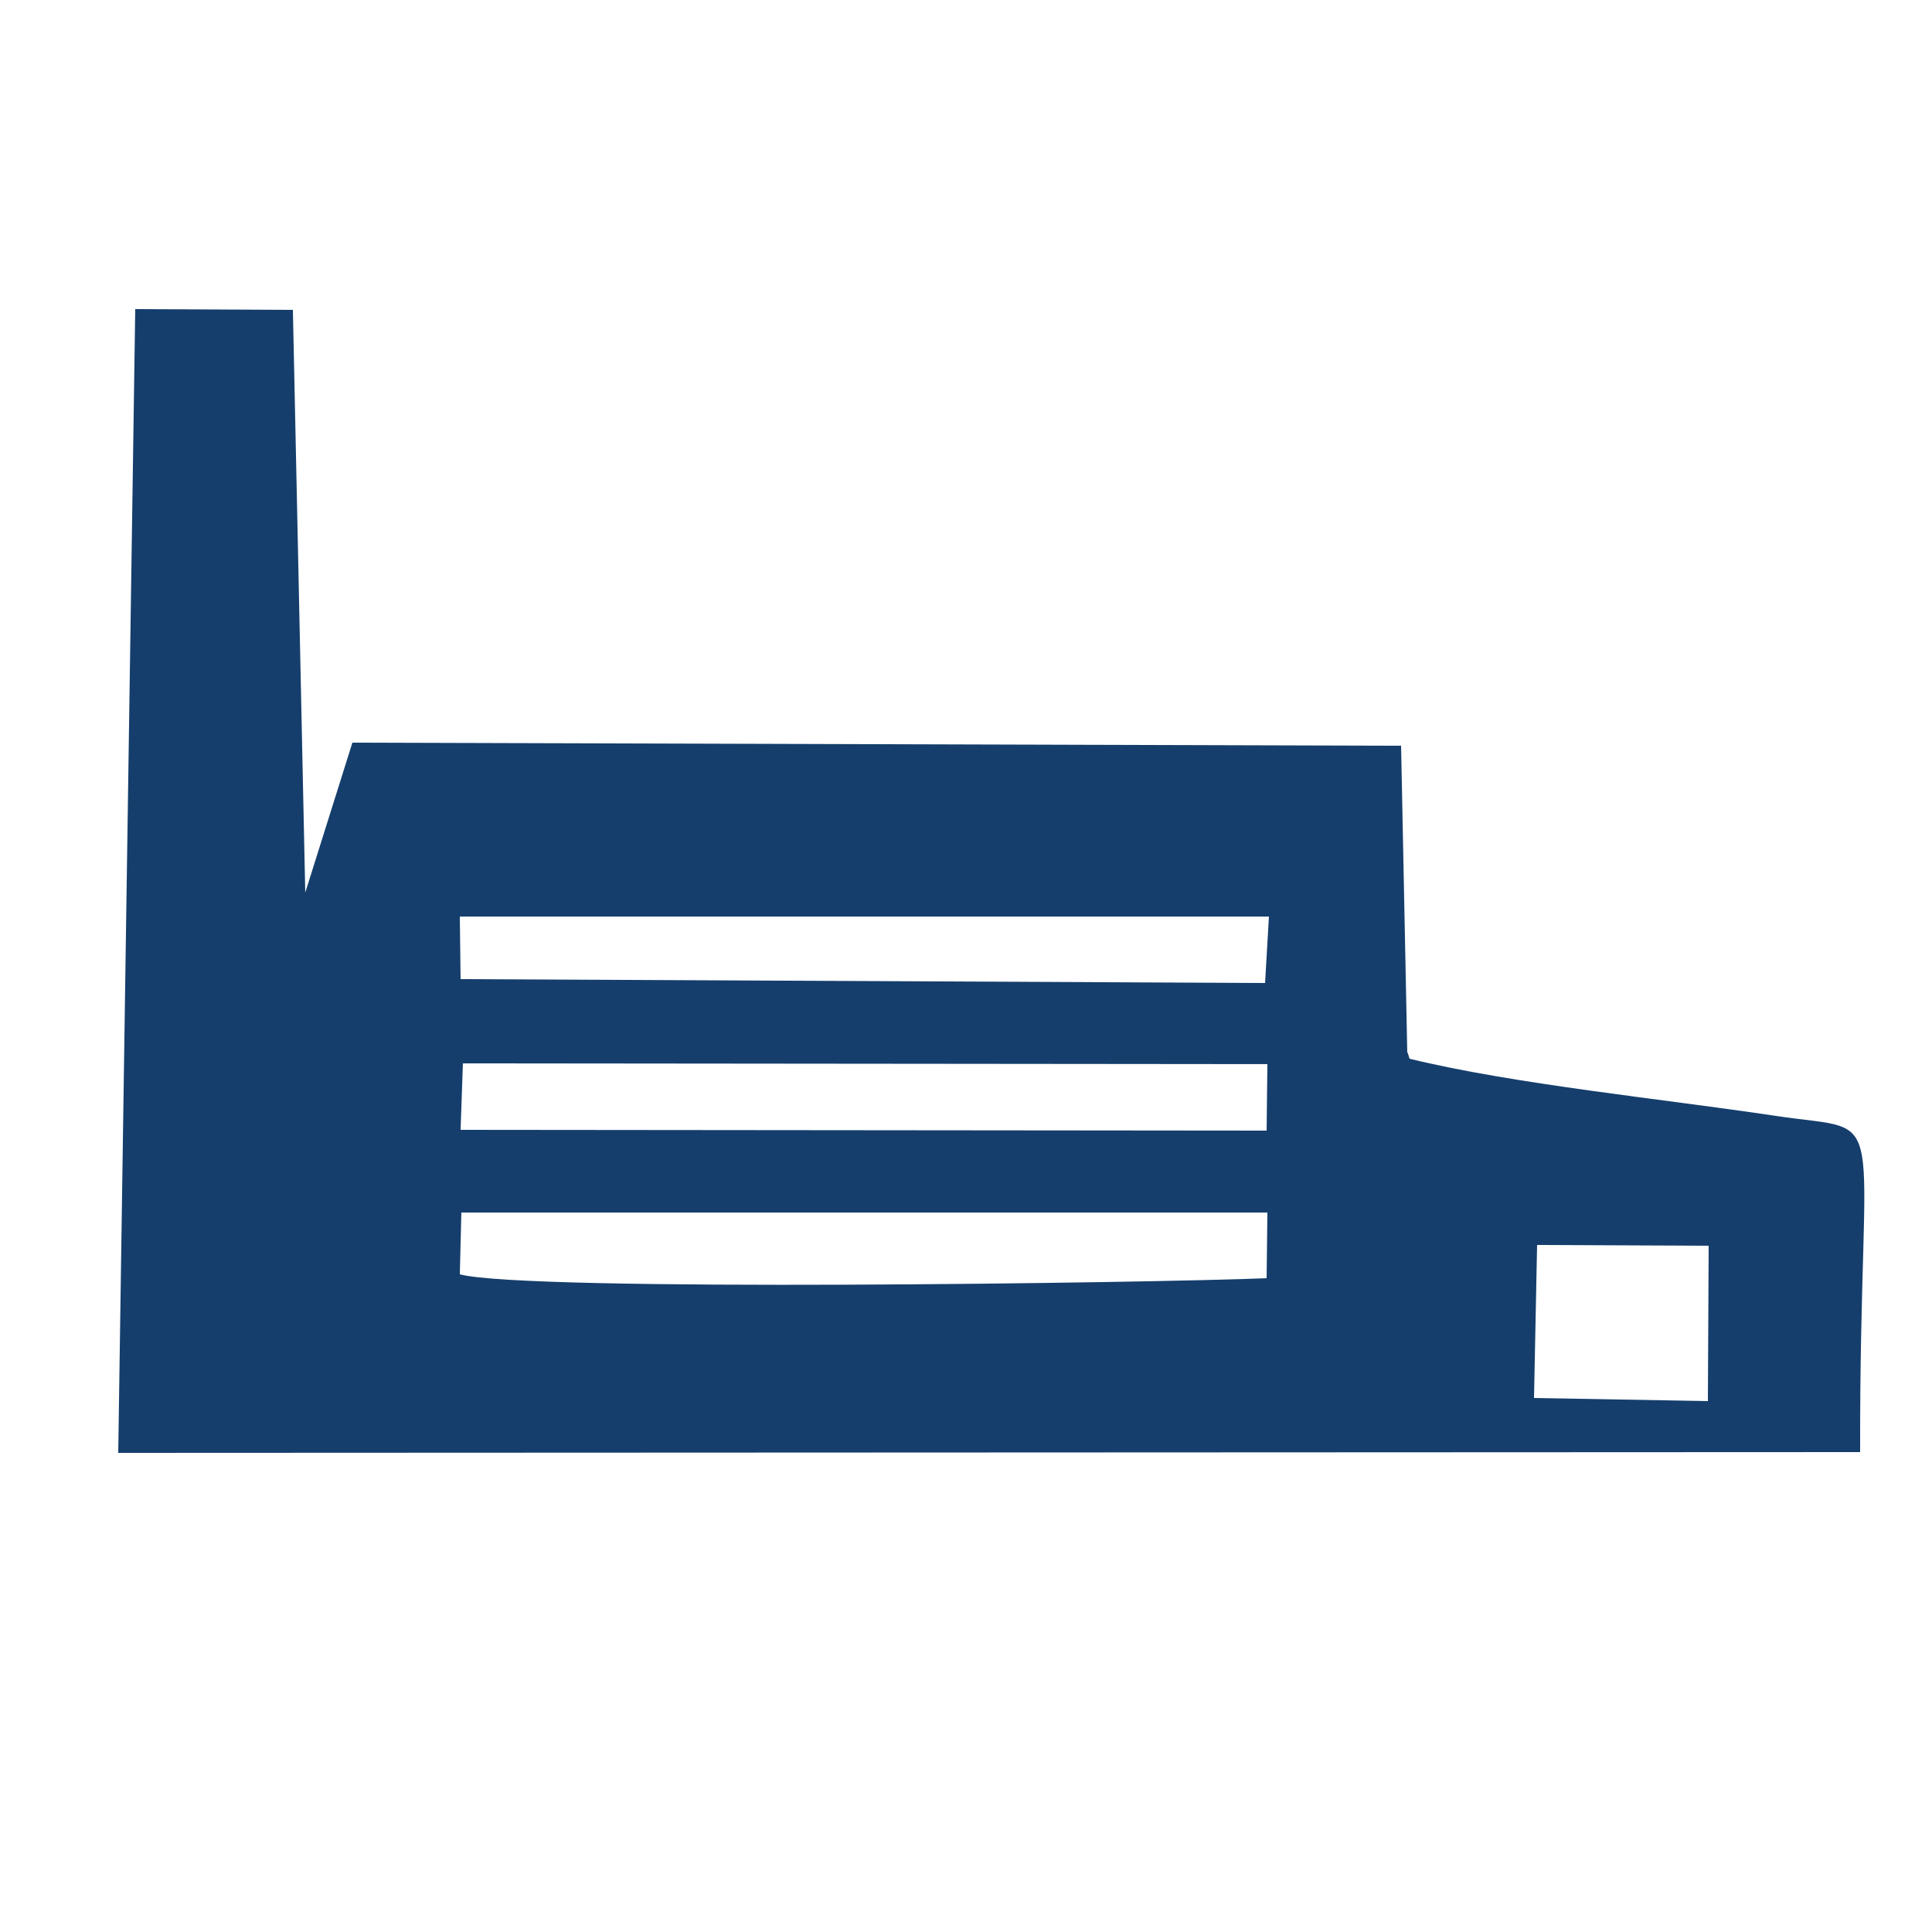 <?xml version="1.0" encoding="UTF-8"?>
<!DOCTYPE svg PUBLIC "-//W3C//DTD SVG 1.1//EN" "http://www.w3.org/Graphics/SVG/1.1/DTD/svg11.dtd">
<!-- Creator: CorelDRAW X8 -->
<svg xmlns="http://www.w3.org/2000/svg" xml:space="preserve" width="25mm" height="25mm" version="1.1" style="shape-rendering:geometricPrecision; text-rendering:geometricPrecision; image-rendering:optimizeQuality; fill-rule:evenodd; clip-rule:evenodd"
viewBox="0 0 2500 2500"
 xmlns:xlink="http://www.w3.org/1999/xlink">
 <defs>
  <style type="text/css">
   <![CDATA[
    .fil0 {fill:#153E6C}
   ]]>
  </style>
 </defs>
 <g id="Слой_x0020_1">
  <path class="fil0" d="M1989 1611l222 1 -1 201 -225 -4 4 -198zm-1392 -42l1043 0 -1 85c-144,6 -956,18 -1044,-5l2 -80zm2 -193l1041 1 -1 86 -1043 -1 3 -86zm-4 -190l1047 0 -5 86 -1041 -5 -1 -81zm-442 694l2254 -1c-1,-463 44,-412 -109,-435 -146,-22 -339,-41 -474,-74 -1,-3 -3,-10 -3,-8l-8 -397 -1357 -4 -61 194 -16 -754 -204 -1 -22 1480z"/>
 </g>
</svg>

